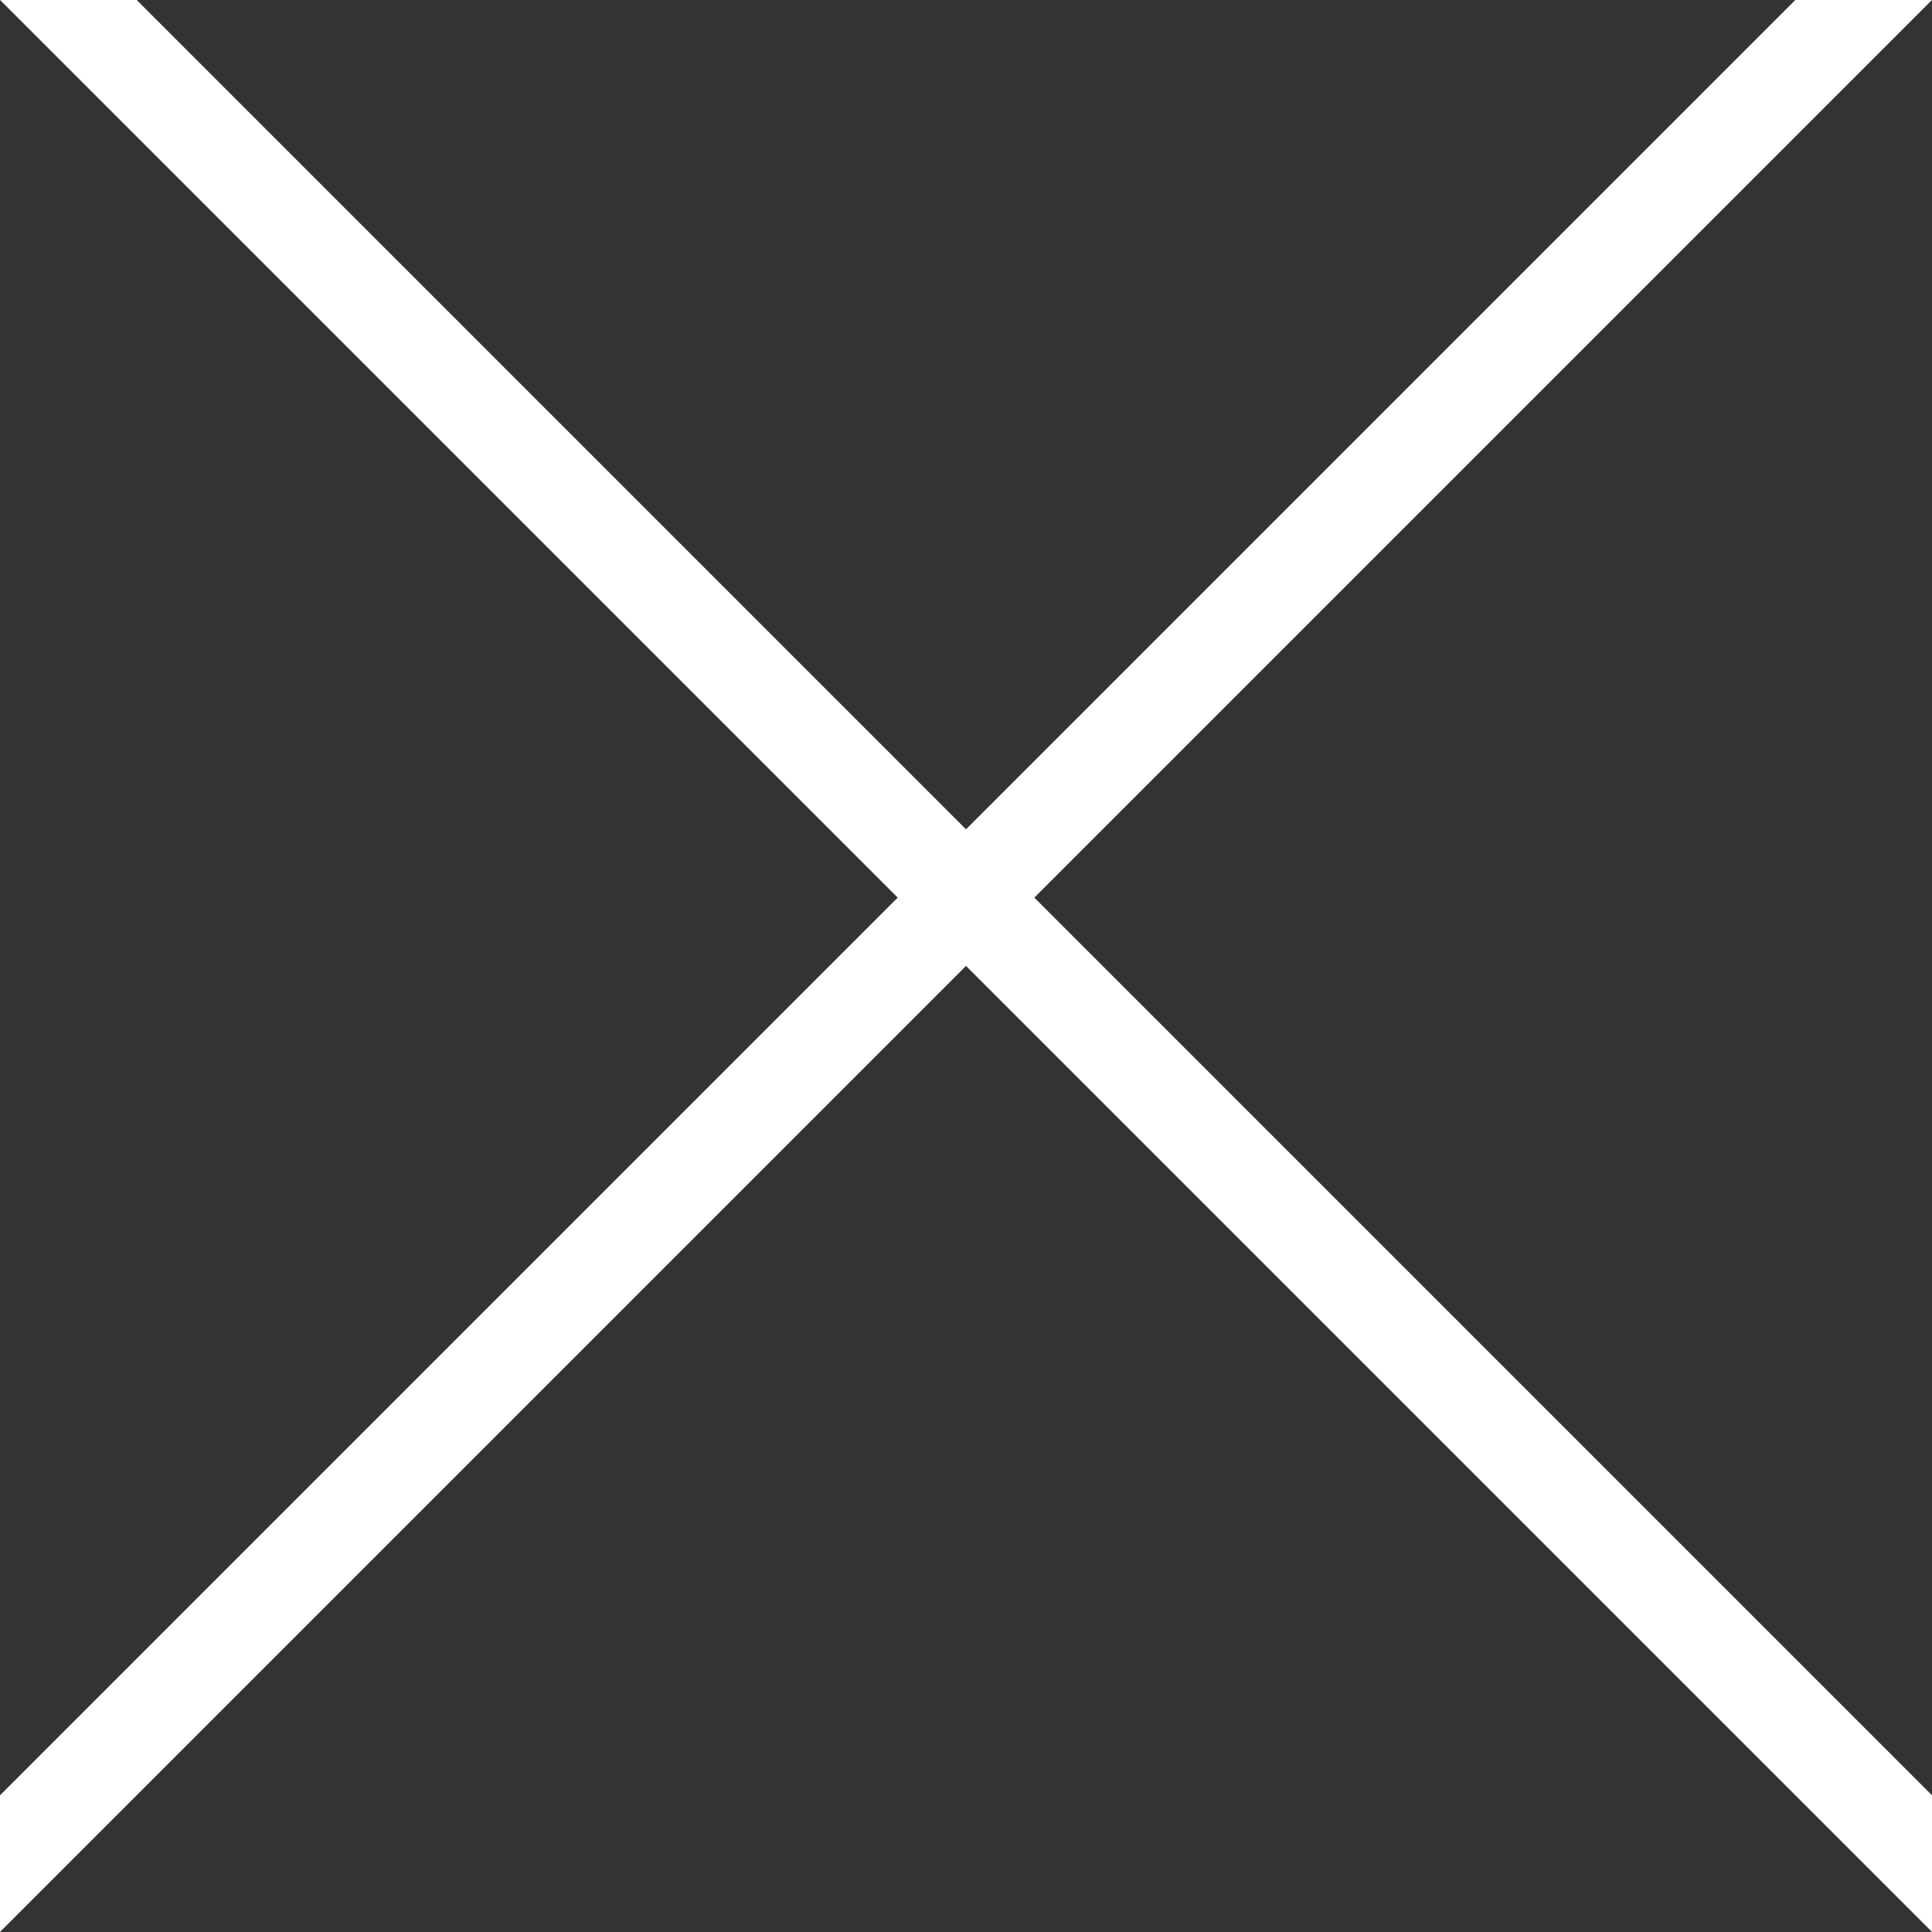 <svg width="20" height="20" viewBox="0 0 20 20" fill="none" xmlns="http://www.w3.org/2000/svg">
<rect x="0" y="0" width="20" height="20" fill="#333333" stroke="none"/>
<g clip-path="url(#clip0_550_2711)">
<line x1="0.354" y1="-0.354" x2="20.354" y2="19.646" stroke="white"/>
<line x1="-0.354" y1="19.646" x2="19.646" y2="-0.354" stroke="white"/>
</g>
<defs>
<clipPath id="clip0_550_2711">
<rect width="20" height="20" fill="white"/>
</clipPath>
</defs>
</svg>
